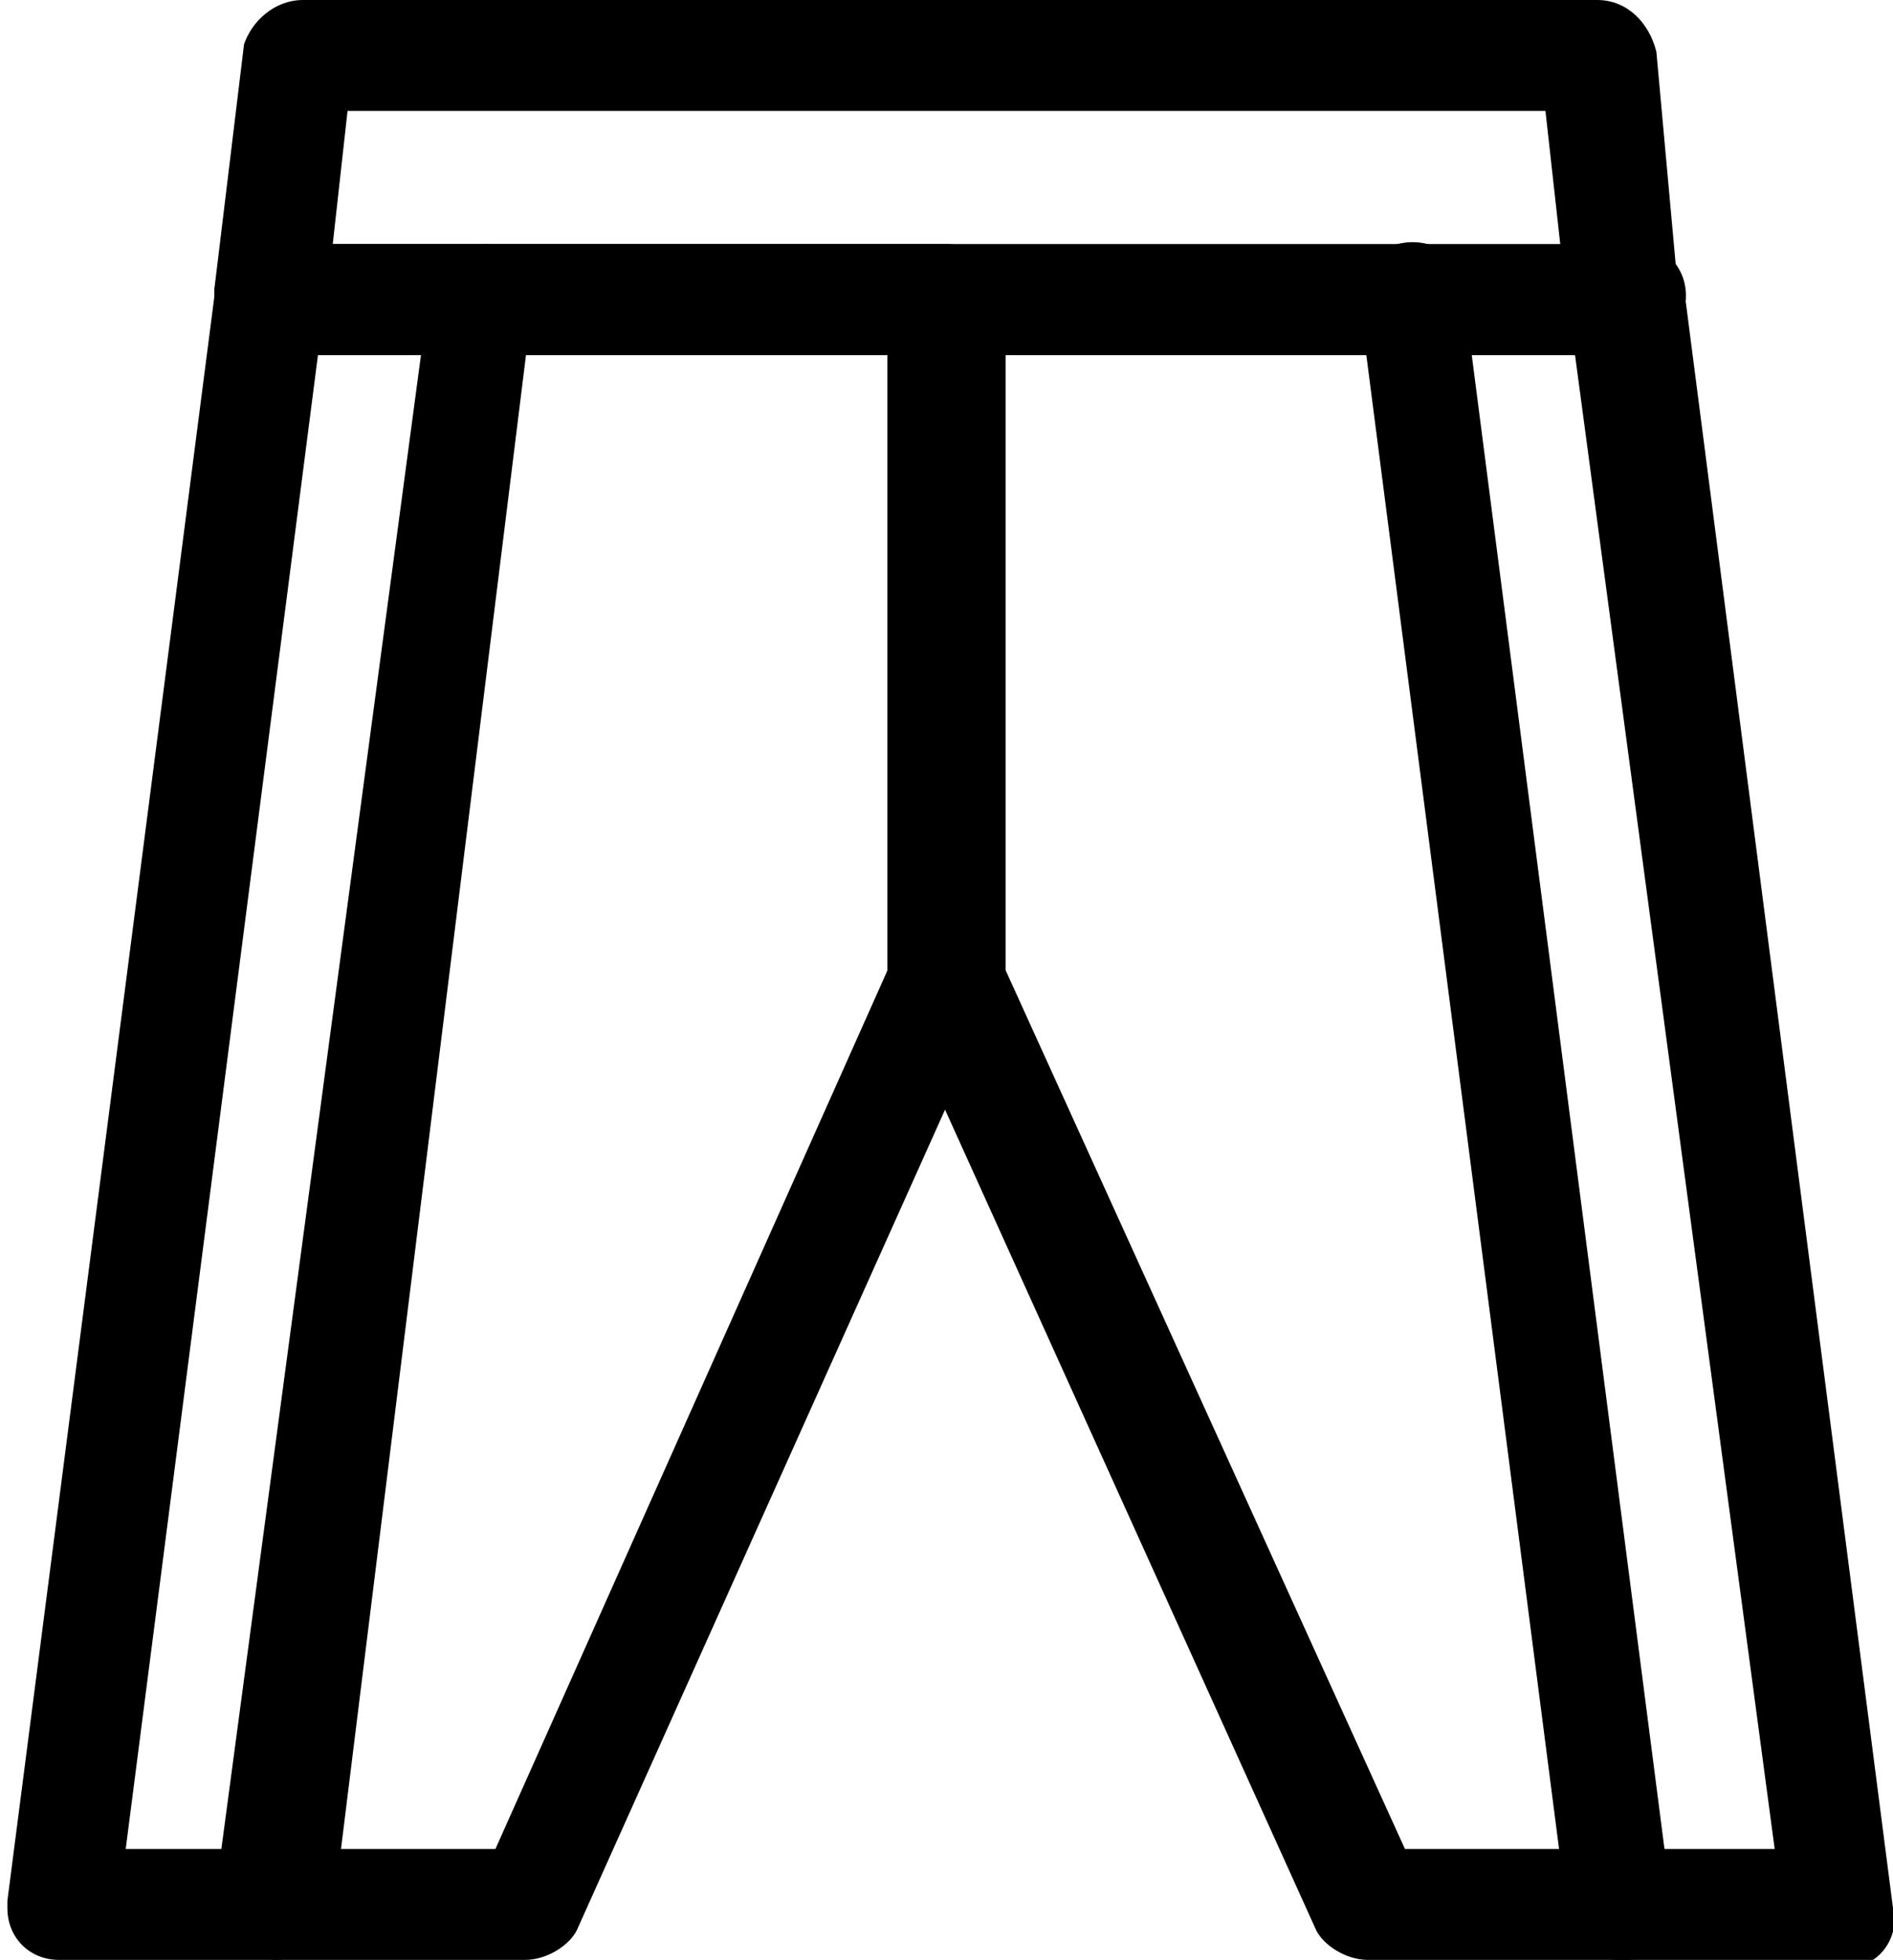 <?xml version="1.0" encoding="utf-8"?>
<!-- Generator: Adobe Illustrator 26.0.0, SVG Export Plug-In . SVG Version: 6.00 Build 0)  -->
<svg version="1.1" id="Outline" xmlns="http://www.w3.org/2000/svg" xmlns:xlink="http://www.w3.org/1999/xlink" x="0px" y="0px"
	 viewBox="0 0 25.6 26.5" style="enable-background:new 0 0 25.6 26.5;" xml:space="preserve">
<path d="M7.1,26.5H0.8c-0.4,0-0.7-0.3-0.7-0.7c0,0,0-0.1,0-0.1L2.9,4C3,3.6,3.3,3.3,3.6,3.3h9.2c0.4,0,0.8,0.3,0.8,0.8v9
	c0,0.1,0,0.2-0.1,0.3L7.8,26.1C7.7,26.3,7.4,26.5,7.1,26.5z M1.7,25h5l5.4-12.1V4.8H4.3L1.7,25z"/>
<path d="M3.7,26.5L3.7,26.5c-0.5-0.1-0.8-0.4-0.8-0.8c0,0,0,0,0,0L5.8,4c0.1-0.4,0.4-0.7,0.8-0.7c0.4,0.1,0.7,0.4,0.6,0.8L4.5,25.9
	C4.4,26.2,4.1,26.5,3.7,26.5z"/>
<path d="M3.7,4.8L3.7,4.8c-0.4,0-0.8-0.3-0.8-0.8s0.3-0.8,0.8-0.8s0.8,0.3,0.8,0.8C4.4,4.5,4.1,4.8,3.7,4.8C3.7,4.8,3.7,4.8,3.7,4.8
	L3.7,4.8z"/>
<path d="M24.8,26.5h-6.3c-0.3,0-0.6-0.2-0.7-0.4l-5.7-12.6c0-0.1-0.1-0.2-0.1-0.3v-9c0-0.4,0.3-0.8,0.7-0.8c0,0,0,0,0,0H22
	c0.4,0,0.7,0.3,0.8,0.7l2.8,21.7c0.1,0.4-0.2,0.8-0.6,0.8C24.9,26.5,24.9,26.5,24.8,26.5z M19,25h5L21.3,4.8h-7.8v8.1L19,25z"/>
<path d="M22,4.8H3.7c-0.4,0-0.8-0.3-0.8-0.8c0,0,0-0.1,0-0.1l0.4-3.3C3.4,0.3,3.7,0,4.1,0h17.5c0.4,0,0.7,0.3,0.8,0.7L22.7,4
	C22.8,4.4,22.5,4.8,22,4.8C22.1,4.8,22,4.8,22,4.8z M4.5,3.3h16.6l-0.2-1.8H4.7L4.5,3.3z"/>
<path d="M21.9,26.5c-0.4,0-0.7-0.3-0.7-0.6L18.4,4.2c-0.1-0.4,0.1-0.8,0.5-0.9c0.4-0.1,0.8,0.1,0.9,0.5c0,0.1,0,0.2,0,0.2l2.8,21.7
	c0.1,0.4-0.2,0.8-0.6,0.8c0,0,0,0,0,0L21.9,26.5z"/>
<path d="M22,4.8L22,4.8c-0.4,0-0.7-0.3-0.7-0.8c0-0.4,0.3-0.7,0.8-0.7c0.4,0,0.7,0.3,0.7,0.7C22.8,4.5,22.4,4.8,22,4.8
	C22,4.8,22,4.8,22,4.8L22,4.8z"/>
</svg>
